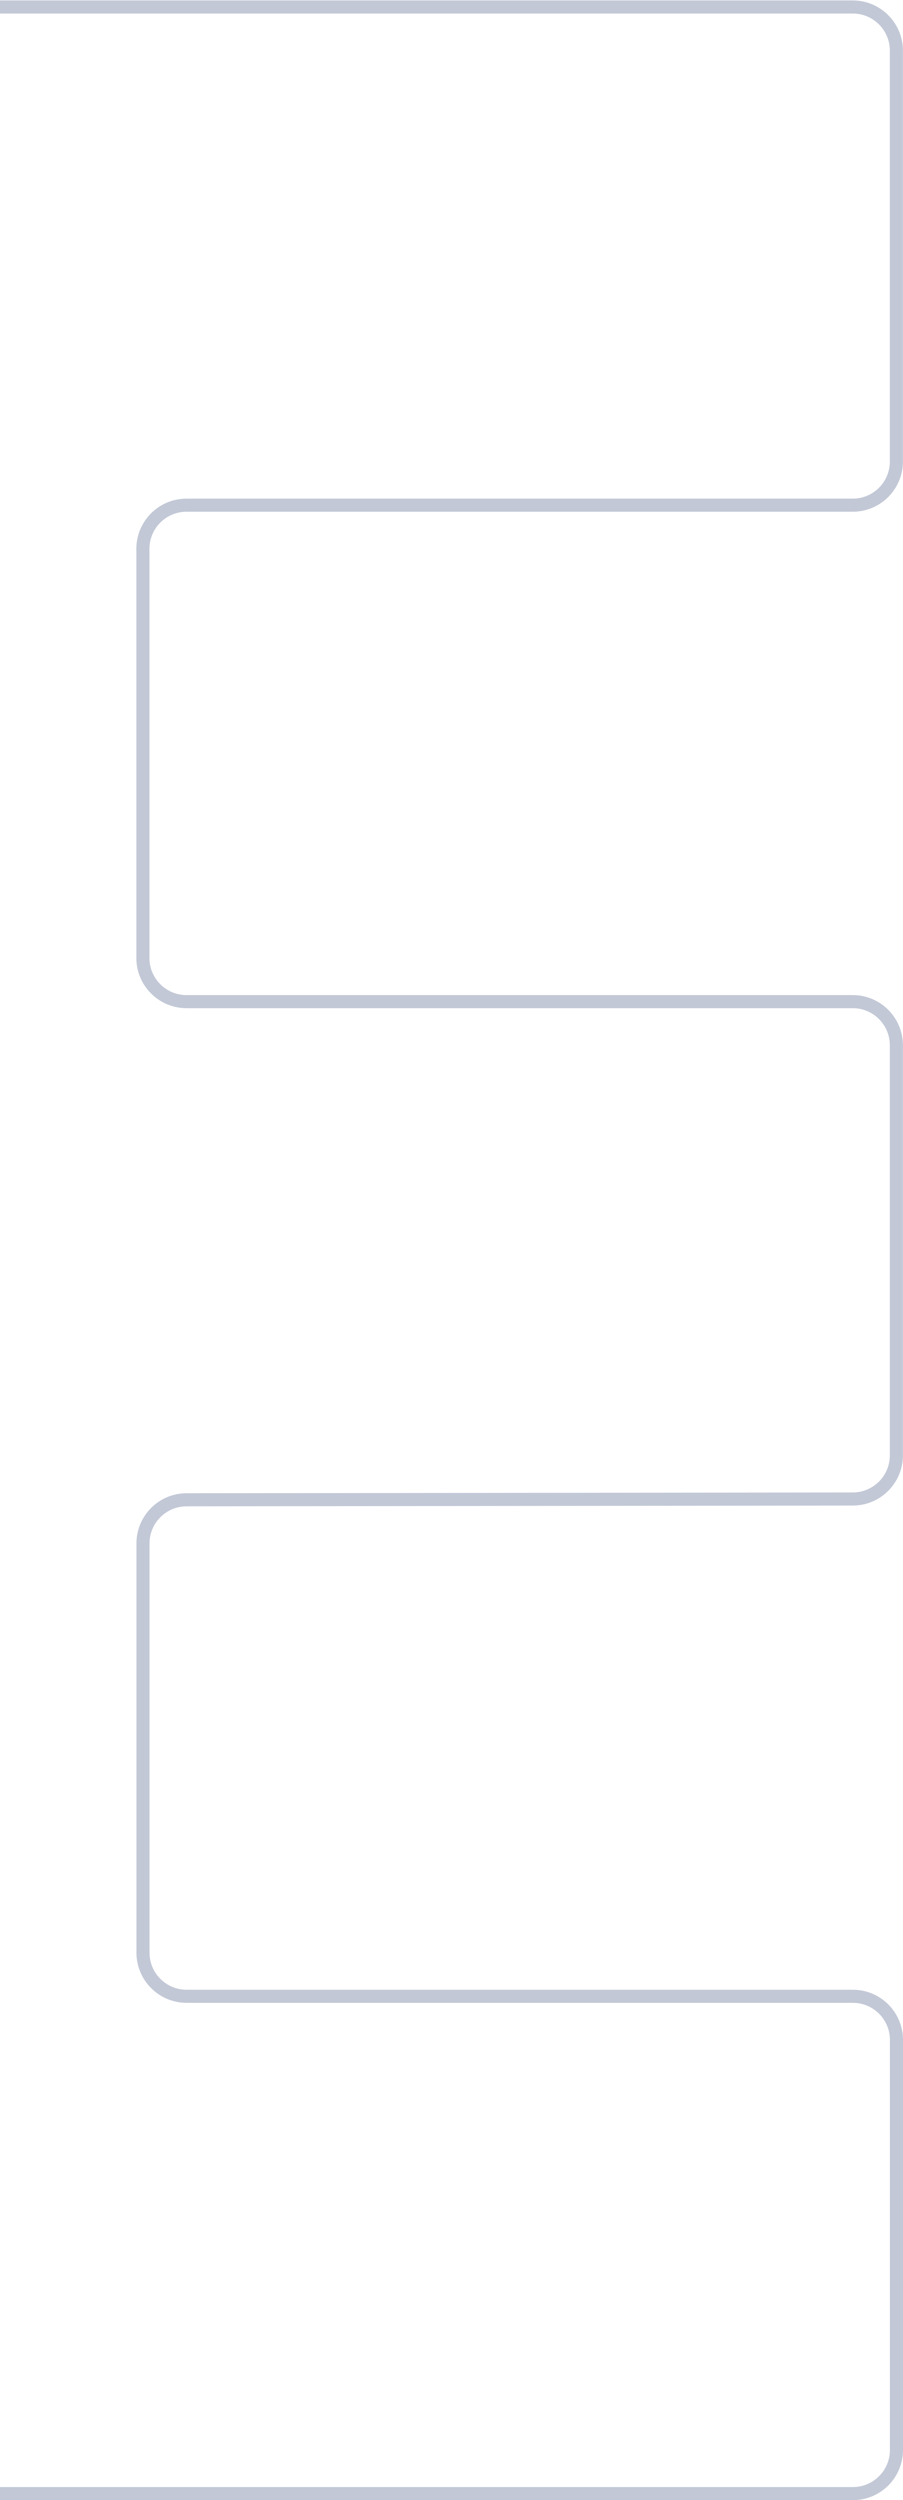 <svg width="1035" height="2863" viewBox="0 0 1035 2863" fill="none" xmlns="http://www.w3.org/2000/svg">
<path d="M-26.133 8H977.402C1005.02 8 1027.4 30.386 1027.4 58V528.5C1027.4 556.114 1005.02 578.5 977.402 578.5H213.778C186.163 578.5 163.778 600.886 163.778 628.5V1097C163.778 1124.61 186.163 1147 213.778 1147H977.402C1005.02 1147 1027.4 1169.39 1027.4 1197V1666.56C1027.4 1694.15 1005.05 1716.53 977.46 1716.56L213.818 1717.44C186.226 1717.47 163.876 1739.85 163.876 1767.44V2236C163.876 2263.61 186.261 2286 213.876 2286H977.5C1005.11 2286 1027.5 2308.39 1027.5 2336V2805.5C1027.5 2833.11 1005.11 2855.5 977.5 2855.5H-72.5" stroke="#334675" stroke-opacity="0.3" stroke-width="15"/>
</svg>
